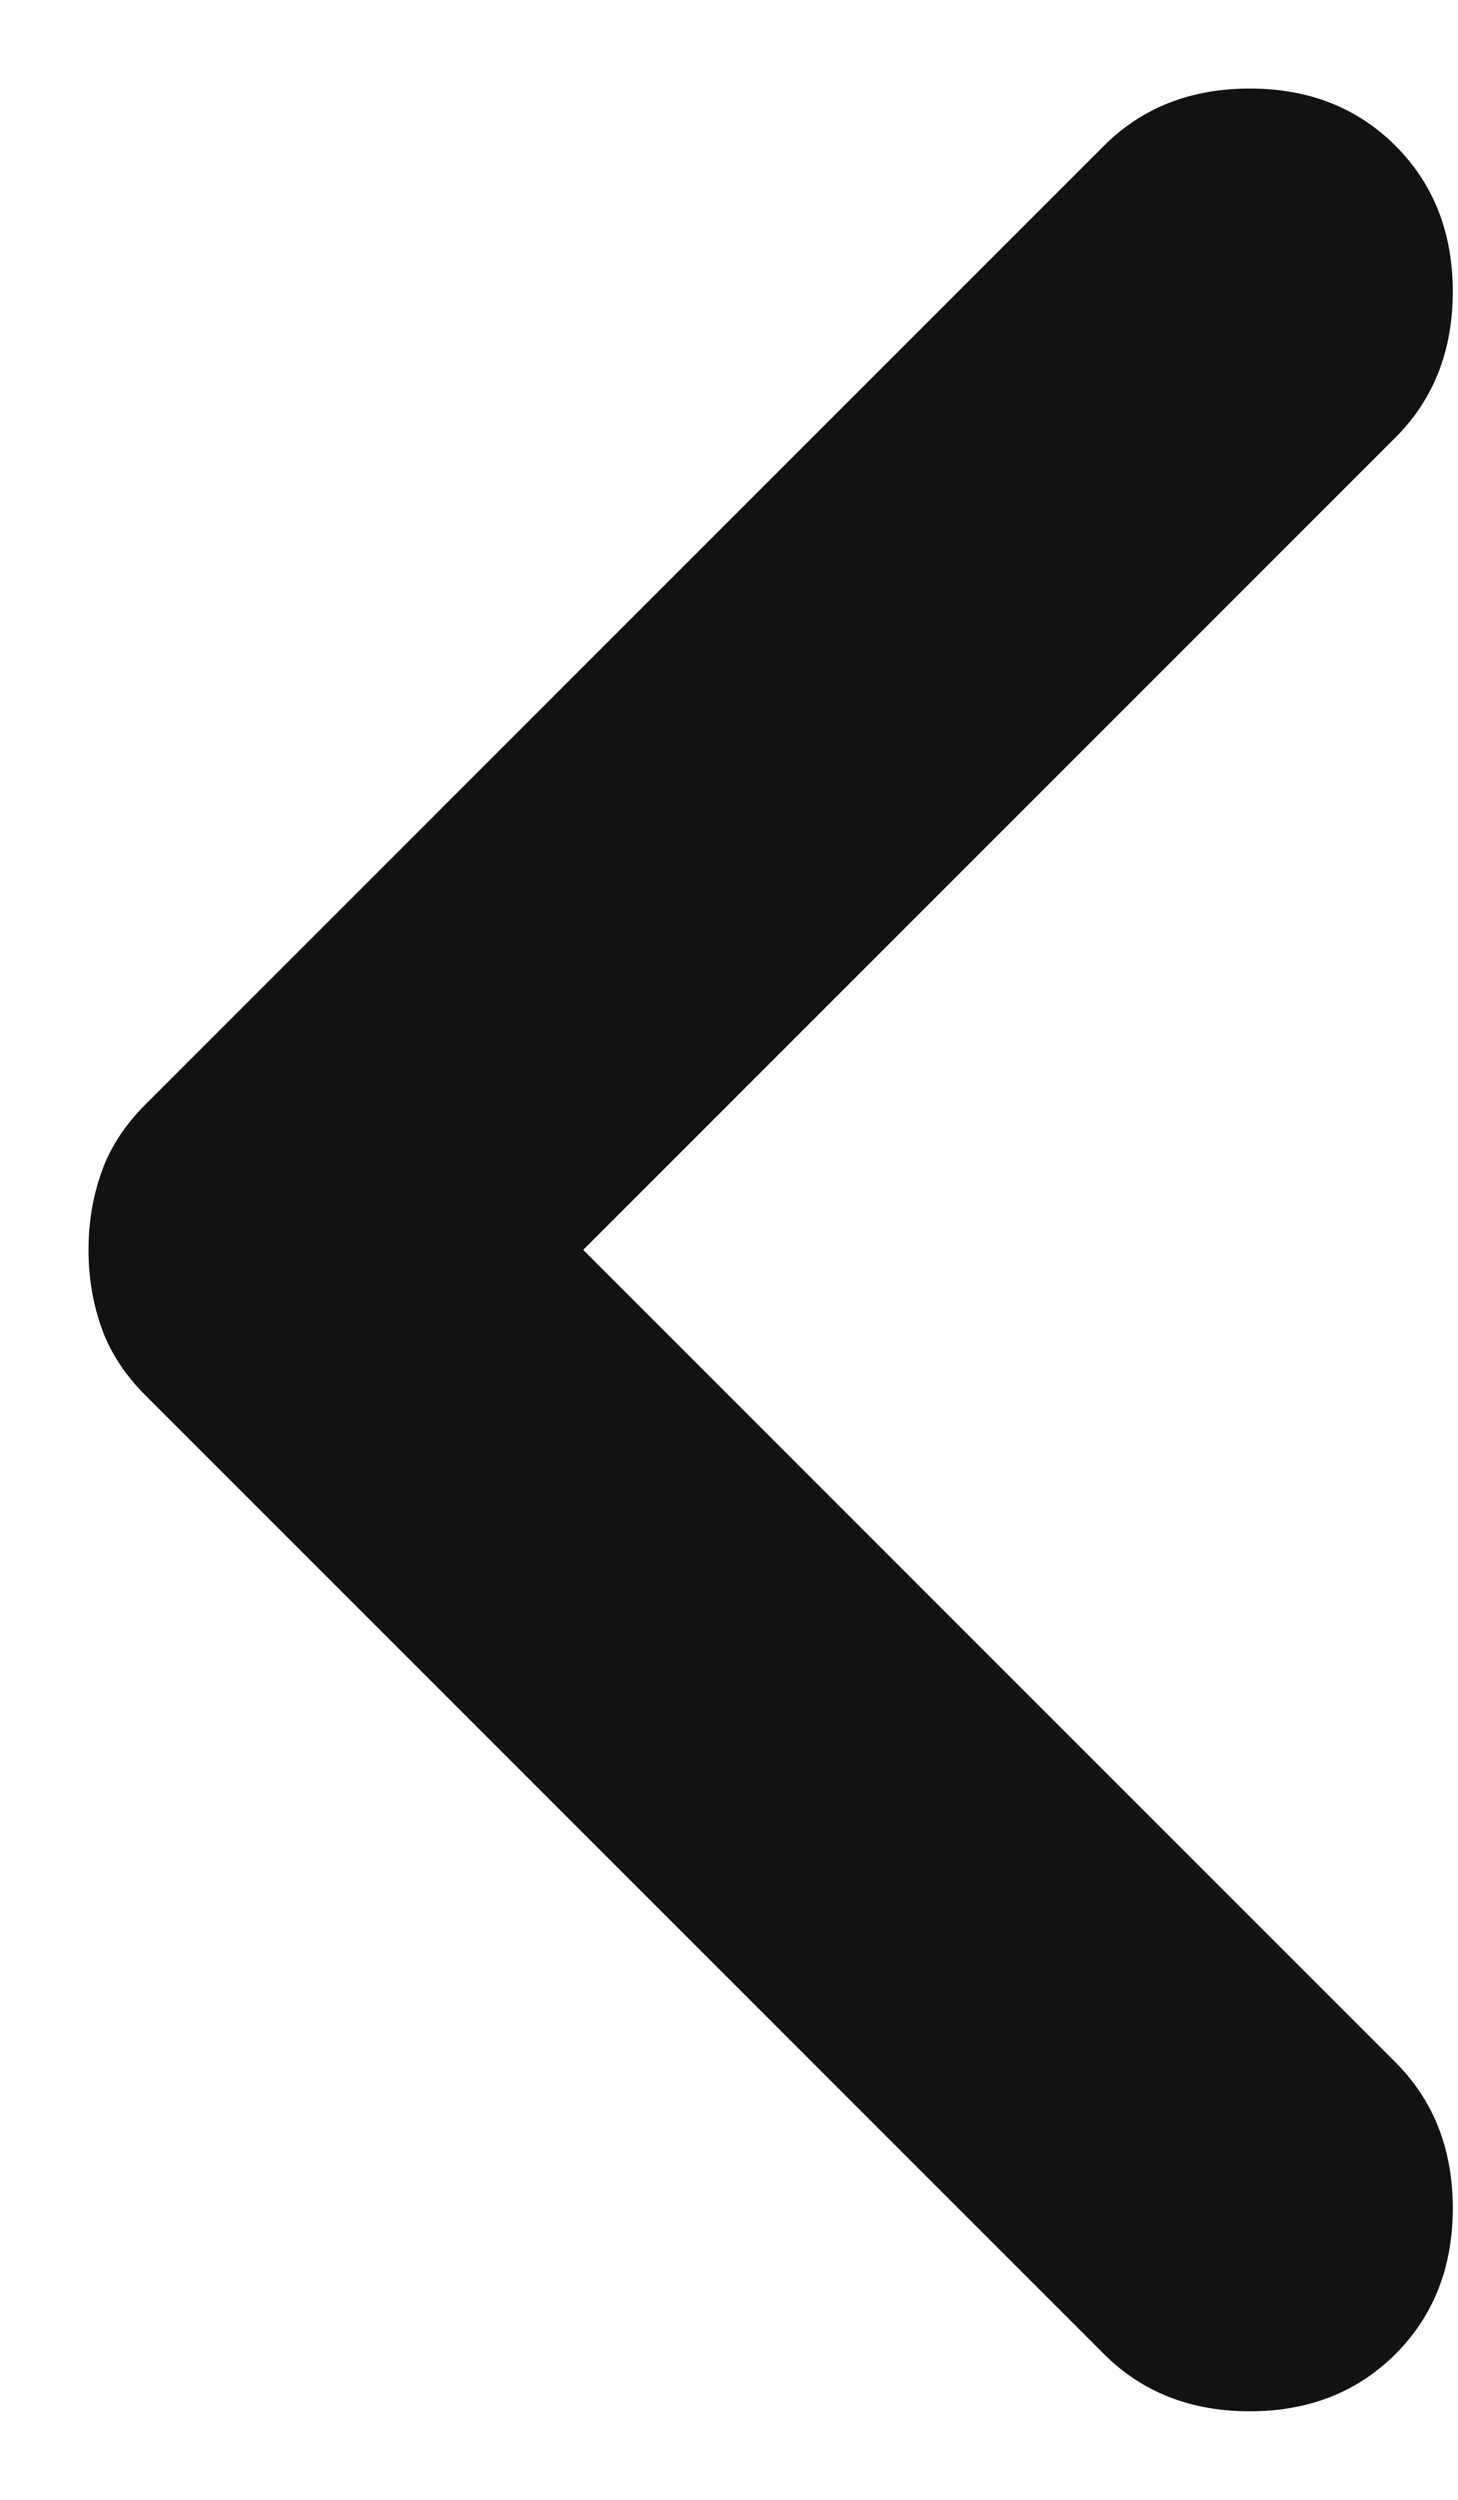 <svg width="7" height="12" viewBox="0 0 7 12" fill="none" xmlns="http://www.w3.org/2000/svg">
<path d="M2.8 6L6.7 9.9C6.883 10.083 6.975 10.317 6.975 10.6C6.975 10.883 6.883 11.117 6.7 11.3C6.517 11.483 6.283 11.575 6 11.575C5.717 11.575 5.483 11.483 5.3 11.3L0.7 6.7C0.6 6.6 0.529 6.492 0.488 6.375C0.446 6.258 0.425 6.133 0.425 6C0.425 5.867 0.446 5.742 0.488 5.625C0.529 5.508 0.6 5.4 0.7 5.3L5.3 0.7C5.483 0.517 5.717 0.425 6 0.425C6.283 0.425 6.517 0.517 6.7 0.7C6.883 0.883 6.975 1.117 6.975 1.4C6.975 1.683 6.883 1.917 6.7 2.1L2.8 6Z" fill="#121212"/>
</svg>
